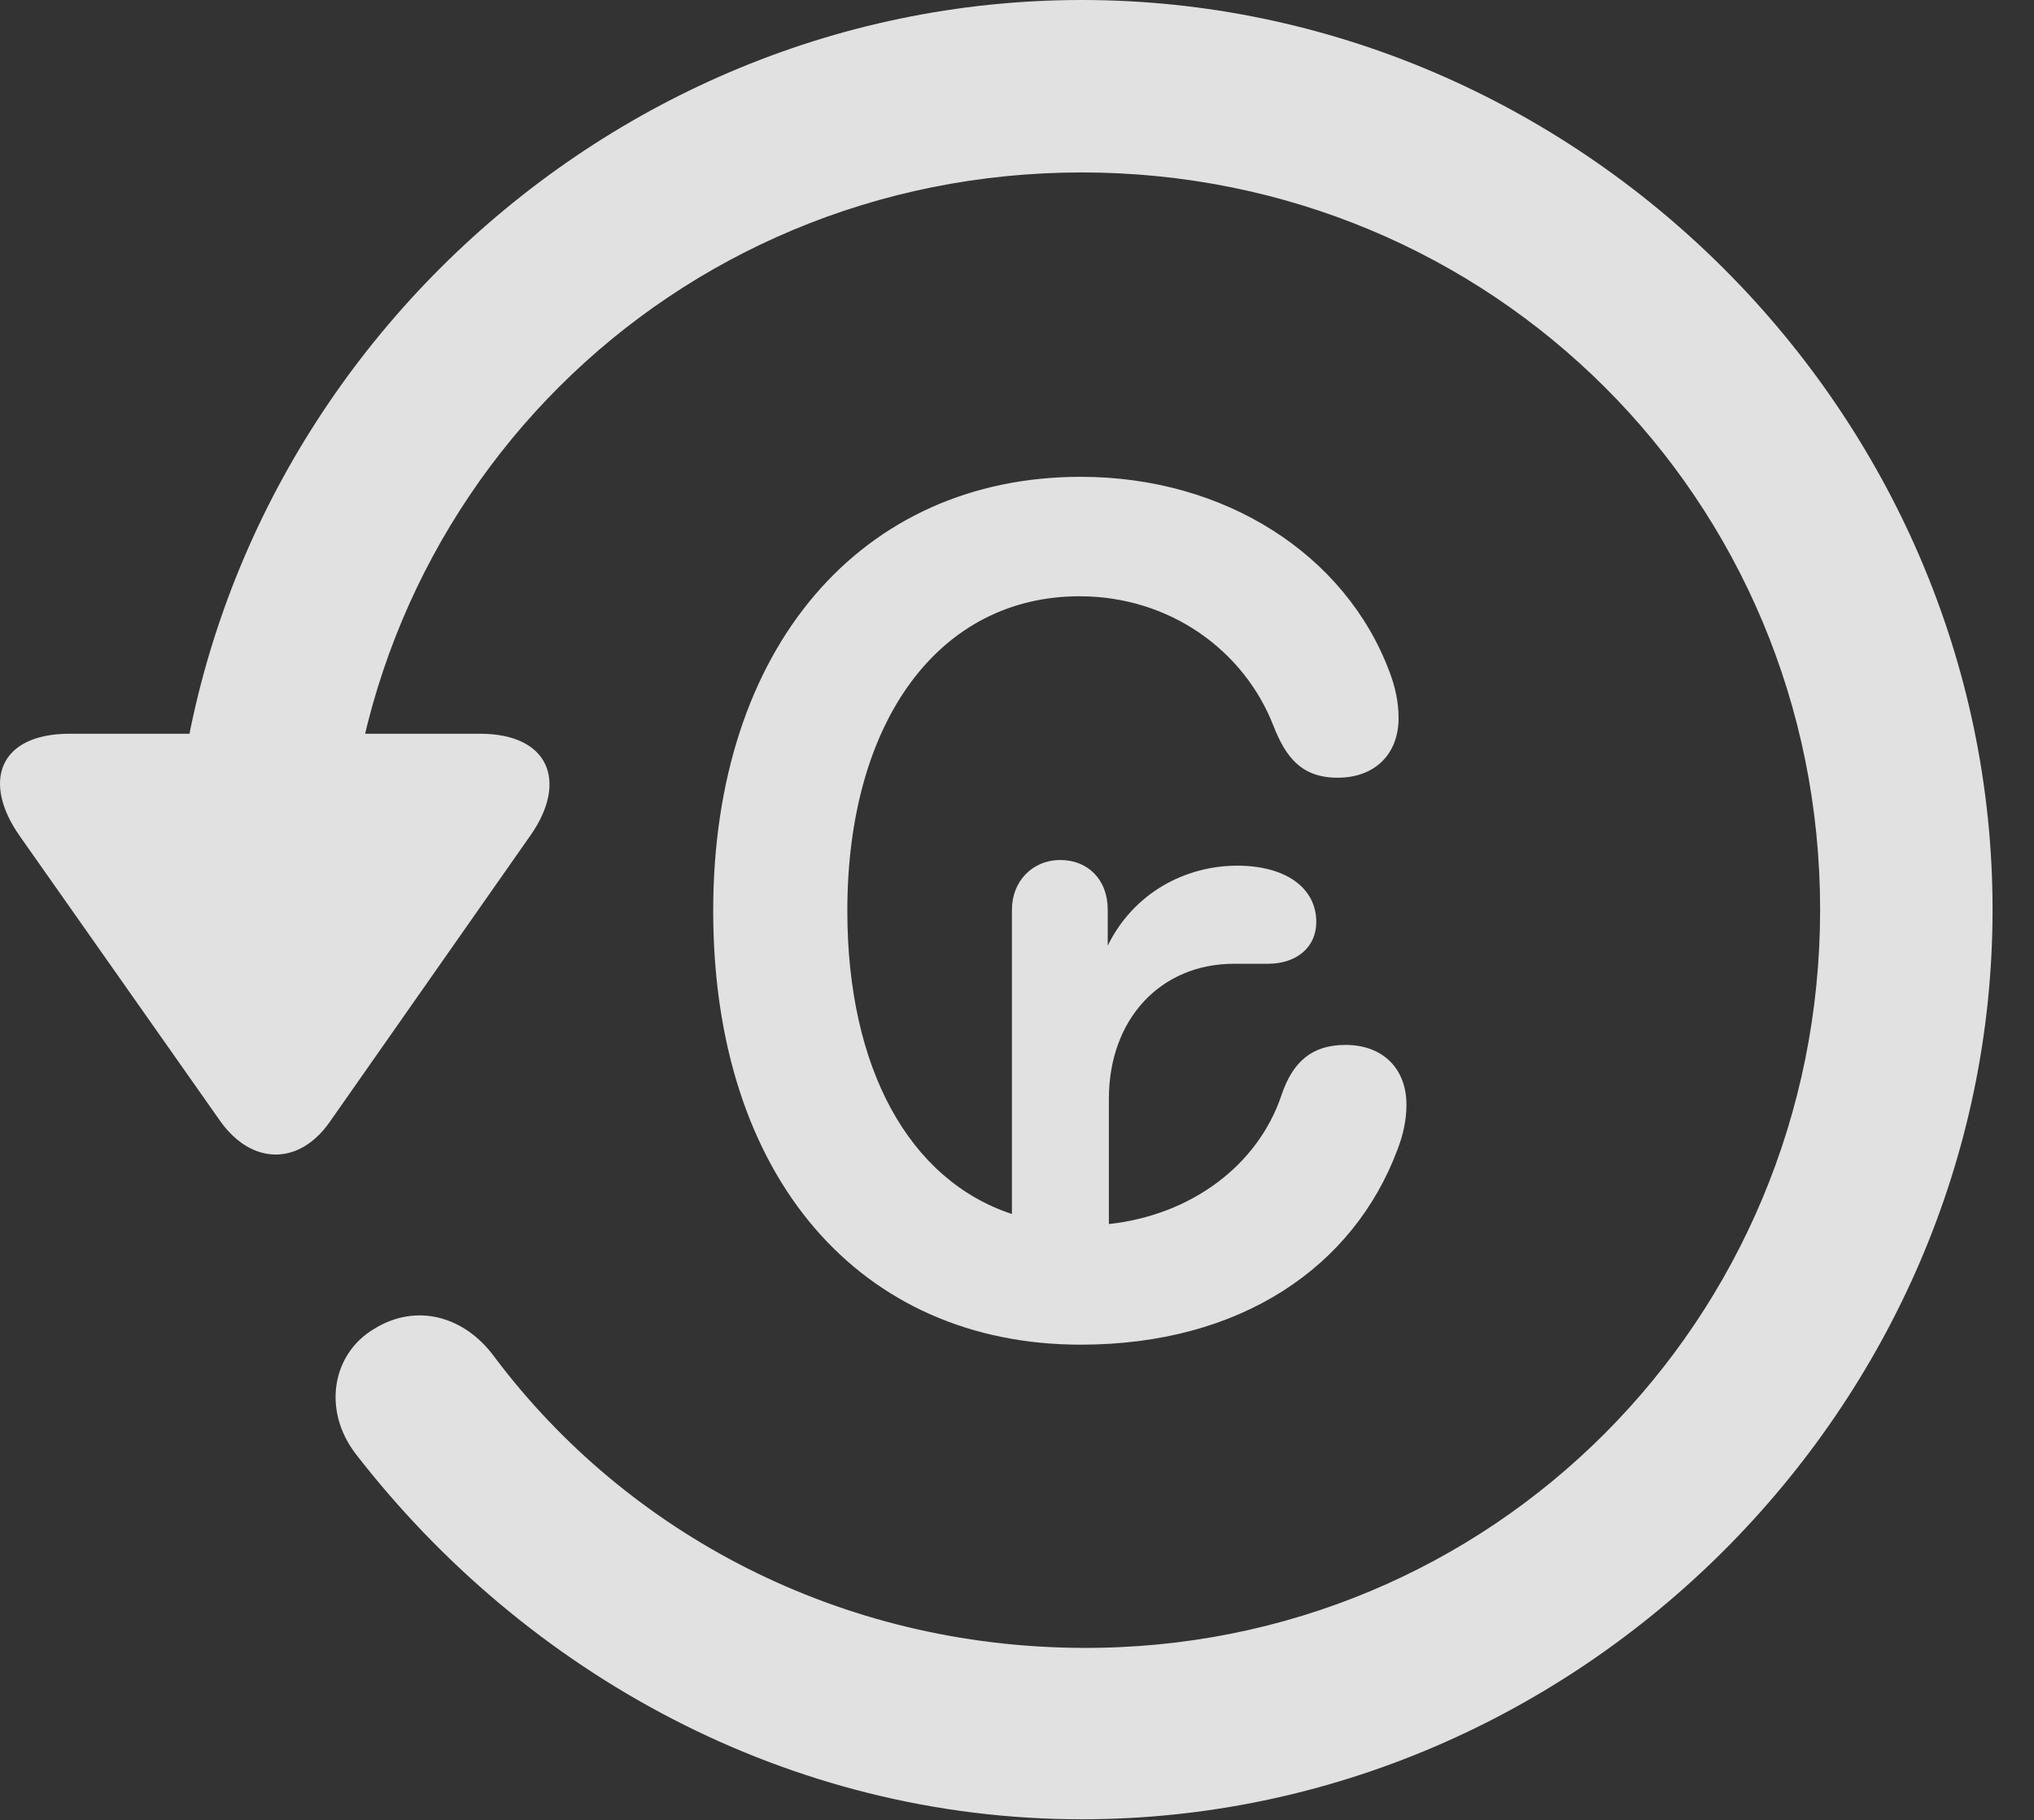 <?xml version="1.0" encoding="UTF-8"?>
<!--Generator: Apple Native CoreSVG 232.5-->
<!DOCTYPE svg
PUBLIC "-//W3C//DTD SVG 1.1//EN"
       "http://www.w3.org/Graphics/SVG/1.1/DTD/svg11.dtd">
<svg version="1.1" xmlns="http://www.w3.org/2000/svg" xmlns:xlink="http://www.w3.org/1999/xlink" width="17.622" height="15.771">
 <rect width="100%" height="100%" fill="#333333" stroke="none"/>
 <g>
  <rect height="15.771" opacity="0" width="17.622" x="0" y="0"/>
  <path d="M9.372 15.762C13.679 15.762 17.263 12.188 17.263 7.881C17.263 3.574 13.679 0 9.372 0C5.066 0 1.492 3.564 1.492 7.871L2.986 7.871C2.986 4.316 5.818 1.494 9.372 1.494C12.927 1.494 15.769 4.326 15.769 7.881C15.769 11.435 12.927 14.297 9.372 14.277C7.283 14.268 5.437 13.291 4.285 11.758C4.021 11.396 3.601 11.289 3.24 11.514C2.878 11.729 2.79 12.217 3.083 12.598C4.558 14.502 6.833 15.762 9.372 15.762ZM0.603 6.357C-0.012 6.357-0.159 6.777 0.173 7.246L1.911 9.717C2.185 10.098 2.595 10.098 2.859 9.717L4.597 7.236C4.919 6.777 4.763 6.357 4.158 6.357Z" fill="#ffffff" fill-opacity="0.85"/>
  <path d="M6.179 7.891C6.179 10.205 7.458 11.65 9.363 11.65C10.749 11.65 11.726 10.977 12.107 9.961C12.156 9.834 12.185 9.707 12.185 9.57C12.185 9.258 11.98 9.053 11.658 9.053C11.365 9.053 11.199 9.199 11.101 9.492C10.896 10.098 10.32 10.527 9.607 10.605L9.607 9.521C9.607 8.828 10.056 8.35 10.691 8.35C10.798 8.35 10.906 8.35 10.984 8.35C11.238 8.35 11.404 8.203 11.404 7.988C11.404 7.686 11.13 7.5 10.72 7.5C10.271 7.5 9.822 7.734 9.597 8.193L9.597 7.881C9.597 7.617 9.421 7.451 9.187 7.451C8.943 7.451 8.767 7.637 8.767 7.881L8.767 10.518C7.878 10.225 7.341 9.258 7.341 7.891C7.341 6.24 8.142 5.166 9.353 5.166C10.134 5.166 10.779 5.635 11.033 6.289C11.14 6.562 11.277 6.738 11.589 6.738C11.912 6.738 12.117 6.533 12.117 6.221C12.117 6.084 12.087 5.947 12.038 5.82C11.658 4.805 10.613 4.131 9.363 4.131C7.468 4.131 6.179 5.605 6.179 7.891Z" fill="#ffffff" fill-opacity="0.85"/>
 </g>
</svg>
